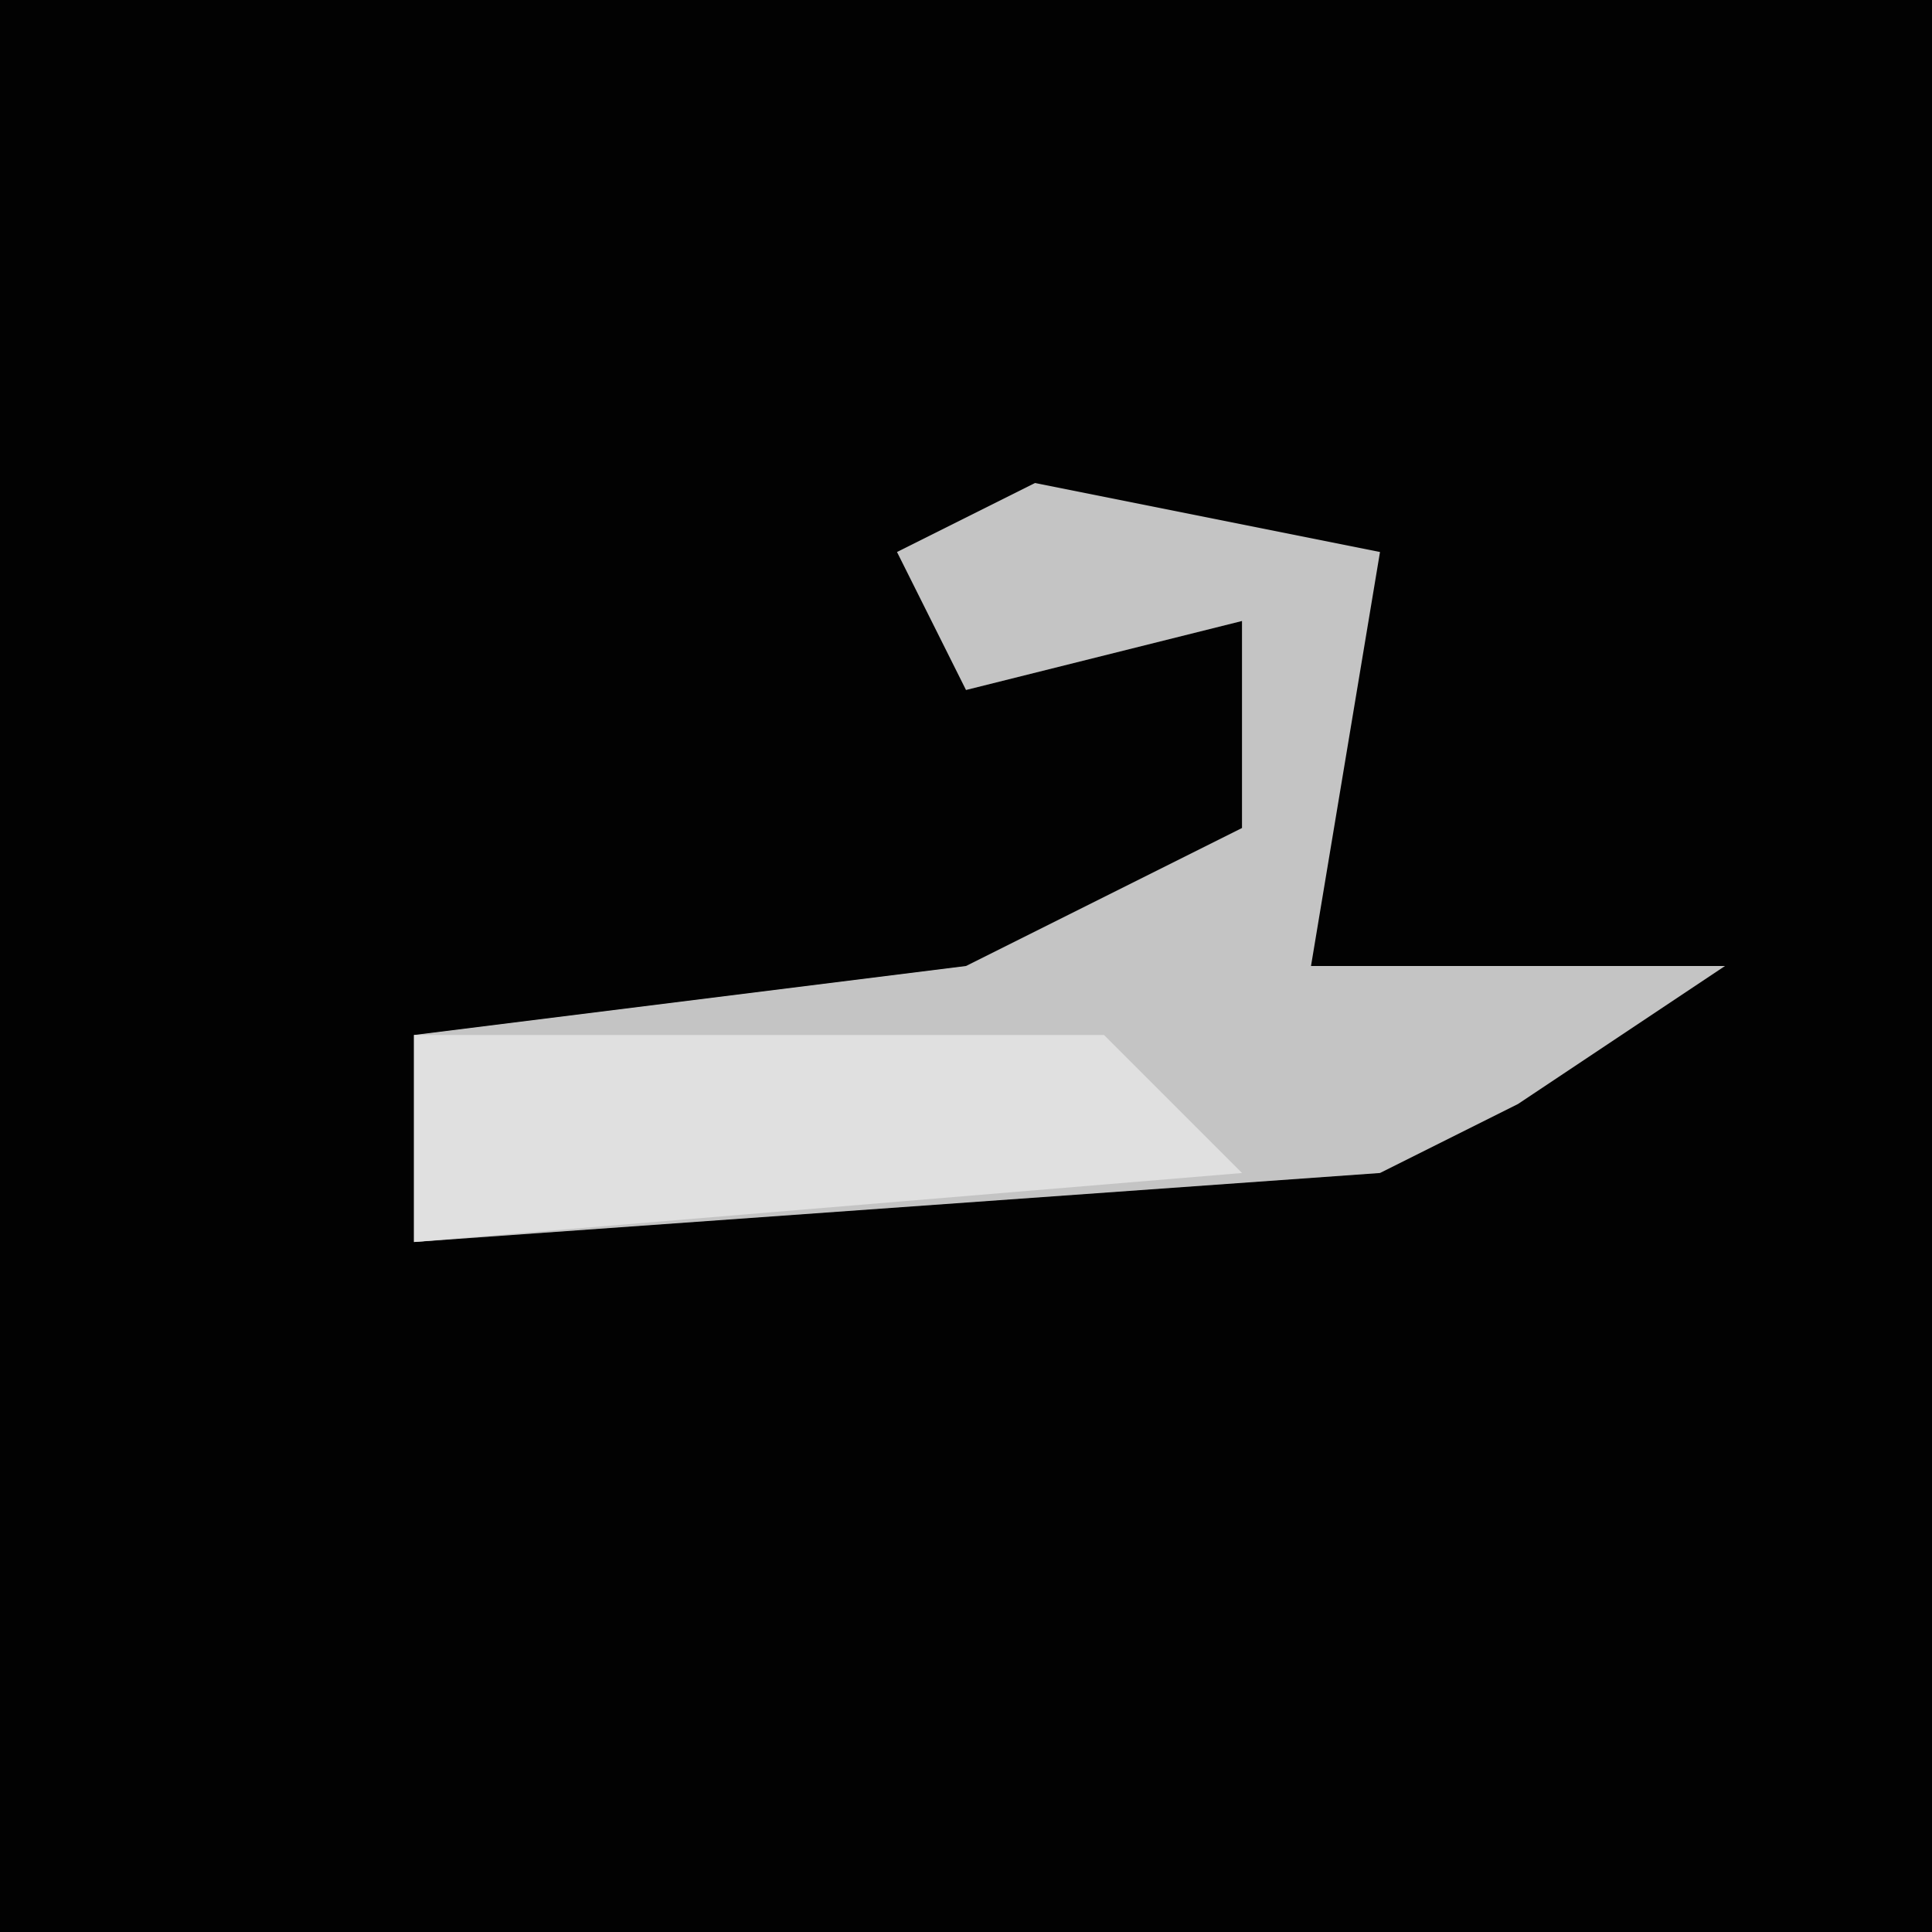 <?xml version="1.0" encoding="UTF-8"?>
<svg version="1.1" xmlns="http://www.w3.org/2000/svg" width="28" height="28">
<path d="M0,0 L28,0 L28,28 L0,28 Z " fill="#020202" transform="translate(0,0)"/>
<path d="M0,0 L5,1 L4,7 L10,7 L7,9 L5,10 L-9,11 L-9,8 L-1,7 L3,5 L3,2 L-1,3 L-2,1 Z " fill="#C4C4C4" transform="translate(15,7)"/>
<path d="M0,0 L10,0 L12,2 L0,3 Z " fill="#E0E0E0" transform="translate(6,15)"/>
</svg>
